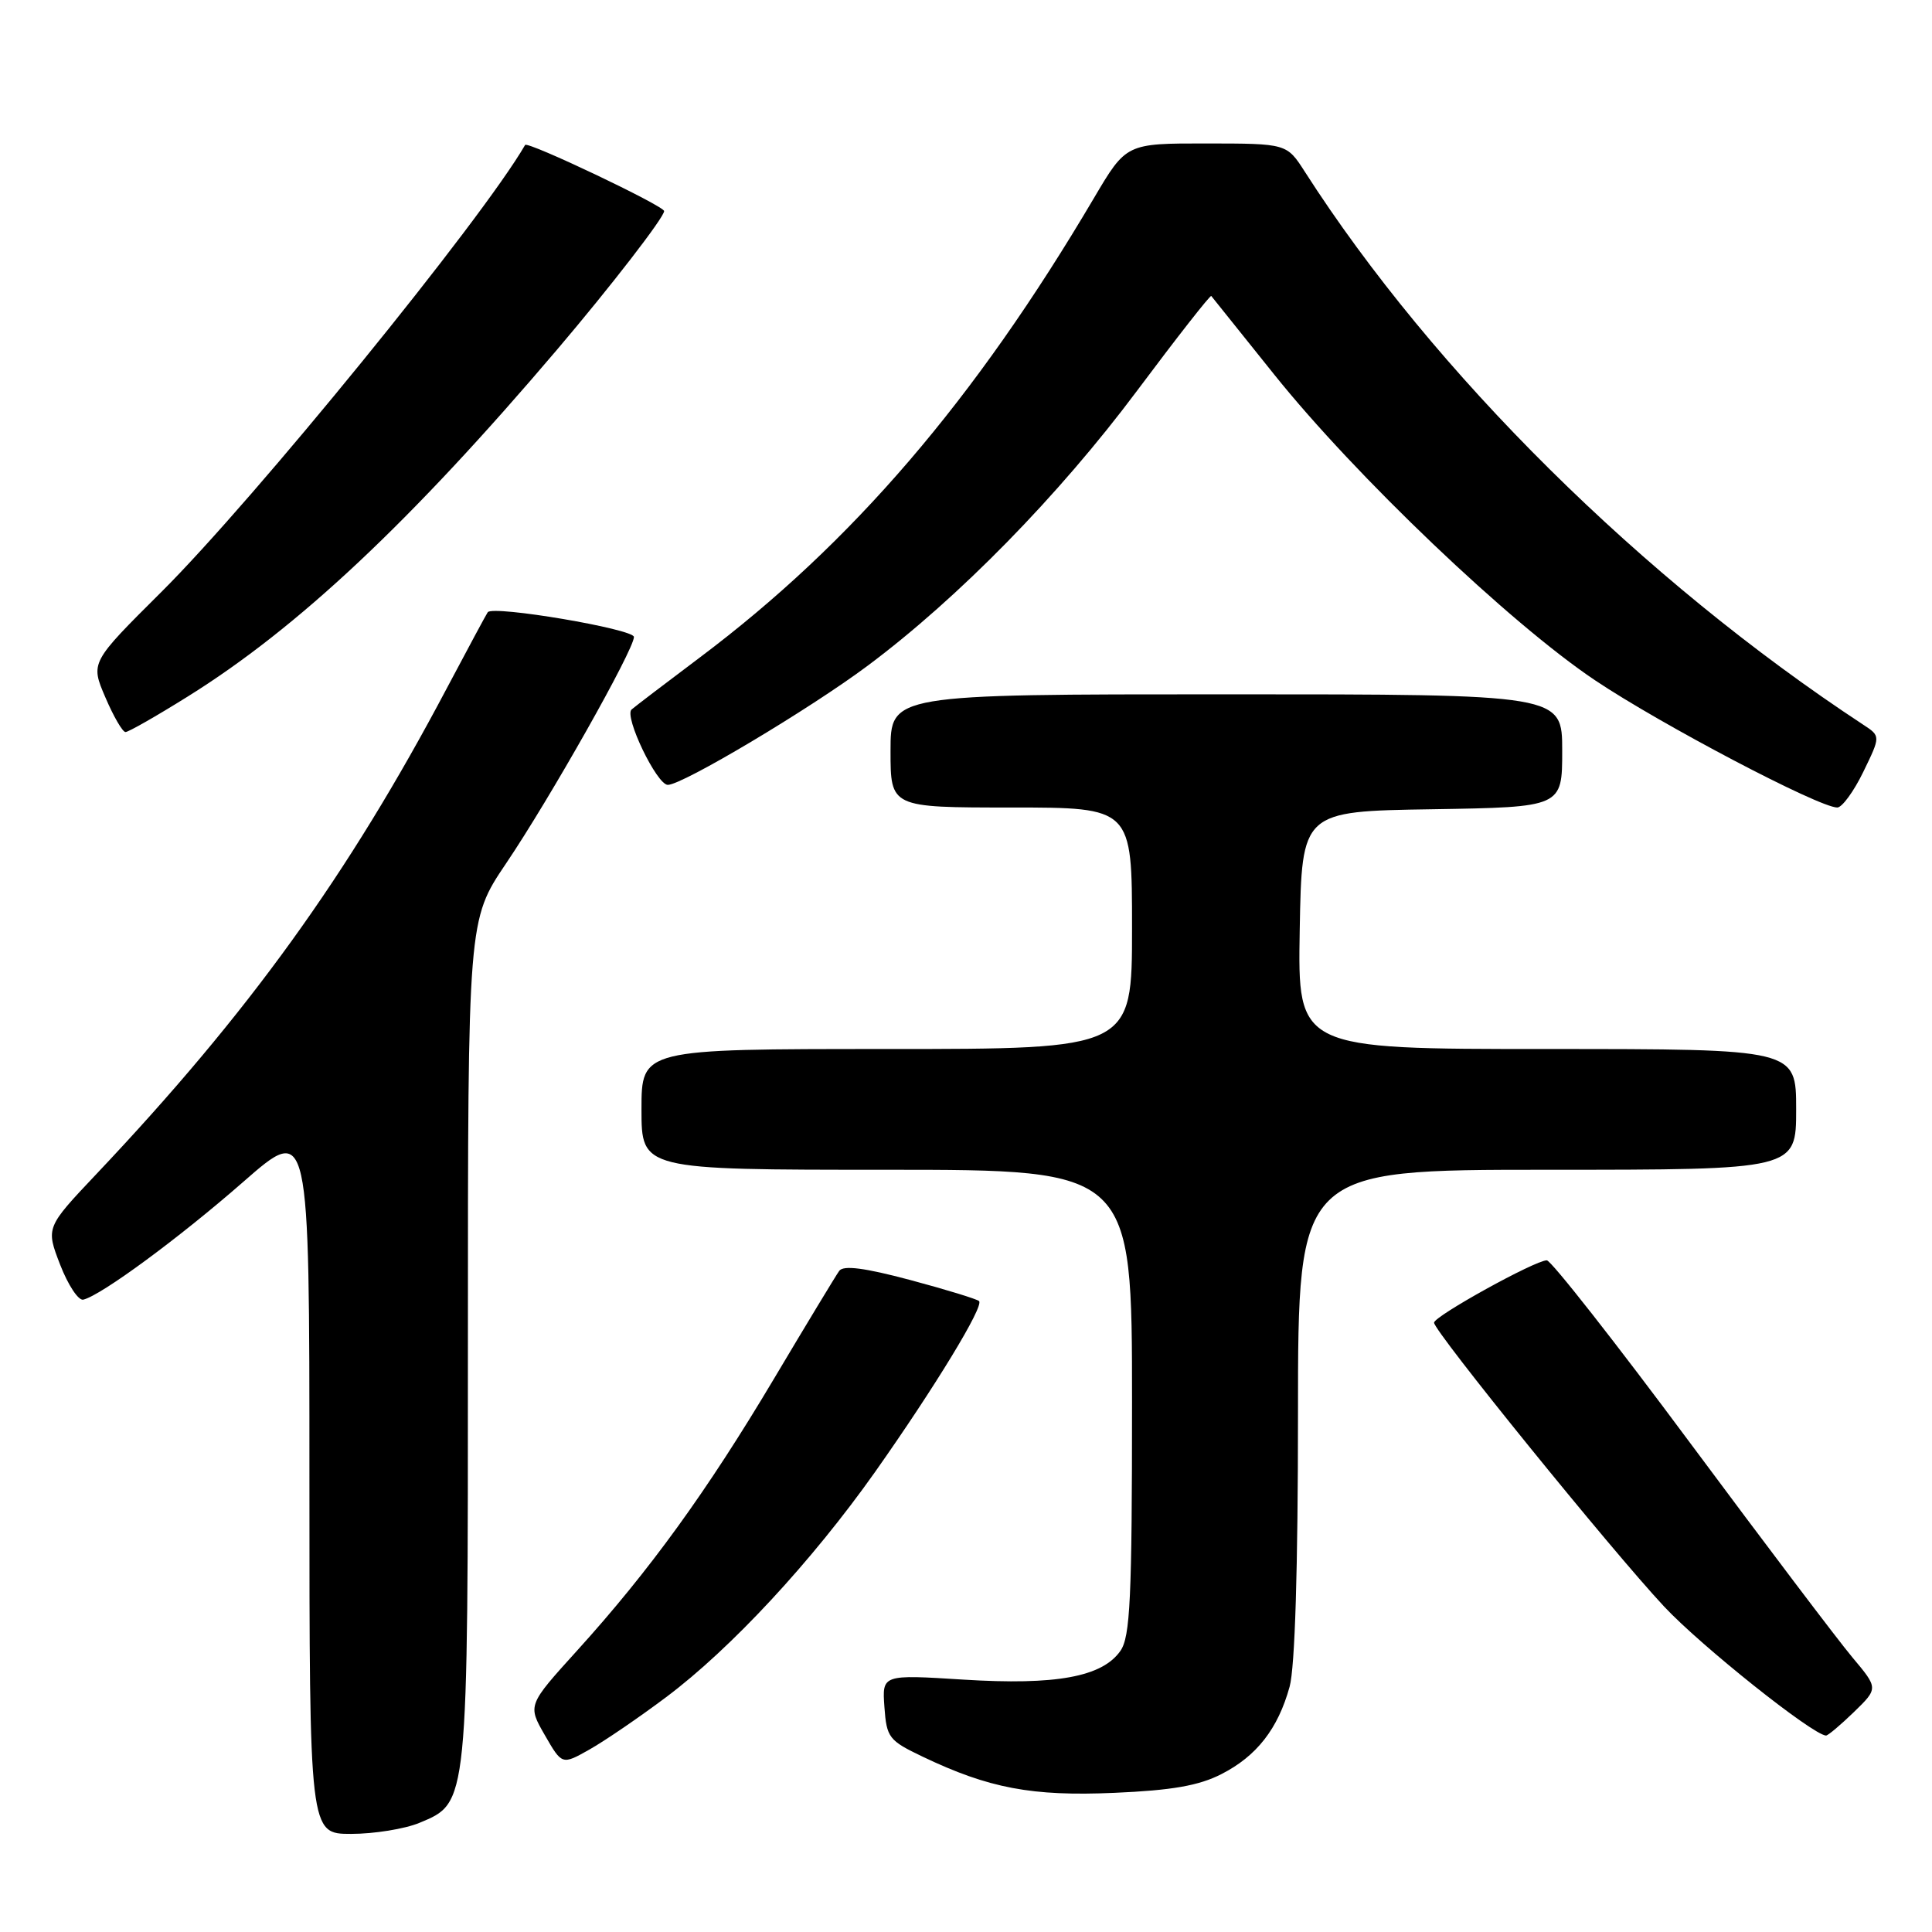 <?xml version="1.0" encoding="UTF-8" standalone="no"?>
<!DOCTYPE svg PUBLIC "-//W3C//DTD SVG 1.1//EN" "http://www.w3.org/Graphics/SVG/1.1/DTD/svg11.dtd" >
<svg xmlns="http://www.w3.org/2000/svg" xmlns:xlink="http://www.w3.org/1999/xlink" version="1.1" viewBox="0 0 256 256">
 <g >
 <path fill="currentColor"
d=" M 55.57 241.54 C 62.07 238.82 62.00 239.51 62.00 177.49 C 62.00 121.91 62.00 121.91 67.05 114.42 C 72.89 105.78 84.00 86.09 84.00 84.40 C 84.00 83.35 65.36 80.19 64.63 81.12 C 64.47 81.33 62.04 85.85 59.22 91.17 C 46.10 115.99 32.96 134.22 12.78 155.56 C 6.07 162.66 6.07 162.66 7.97 167.58 C 9.02 170.29 10.40 172.37 11.04 172.21 C 13.43 171.63 23.76 164.02 32.25 156.59 C 41.00 148.93 41.00 148.93 41.00 195.96 C 41.00 243.00 41.00 243.00 46.53 243.00 C 49.57 243.00 53.64 242.34 55.57 241.54 Z  M 161.84 235.08 C 166.51 232.70 169.34 229.08 170.88 223.50 C 171.59 220.96 171.99 207.75 171.99 187.25 C 172.00 155.00 172.00 155.00 205.00 155.00 C 238.00 155.00 238.00 155.00 238.00 147.00 C 238.00 139.00 238.00 139.00 204.97 139.00 C 171.95 139.00 171.95 139.00 172.22 123.25 C 172.50 107.50 172.50 107.50 189.75 107.23 C 207.00 106.95 207.00 106.95 207.00 99.48 C 207.00 92.00 207.00 92.00 162.50 92.00 C 118.00 92.00 118.00 92.00 118.00 99.50 C 118.00 107.00 118.00 107.00 134.00 107.00 C 150.00 107.00 150.00 107.00 150.00 123.00 C 150.00 139.00 150.00 139.00 117.50 139.00 C 85.00 139.00 85.00 139.00 85.00 147.00 C 85.00 155.00 85.00 155.00 117.50 155.00 C 150.00 155.00 150.00 155.00 150.00 185.78 C 150.00 211.84 149.76 216.89 148.46 218.75 C 146.05 222.20 139.92 223.32 127.69 222.56 C 116.88 221.88 116.88 221.88 117.19 226.19 C 117.48 230.25 117.78 230.63 122.26 232.77 C 131.03 236.96 136.75 238.04 147.67 237.56 C 155.28 237.23 158.85 236.61 161.84 235.08 Z  M 88.27 224.88 C 96.85 218.45 107.58 206.88 115.96 195.03 C 123.88 183.80 130.41 173.08 129.73 172.40 C 129.47 172.14 125.37 170.88 120.62 169.61 C 114.54 167.99 111.75 167.63 111.20 168.40 C 110.76 169.01 106.87 175.44 102.55 182.70 C 93.68 197.60 86.06 208.13 76.47 218.71 C 69.91 225.95 69.91 225.95 72.19 229.91 C 74.47 233.87 74.47 233.87 78.09 231.83 C 80.08 230.71 84.66 227.59 88.27 224.88 Z  M 245.65 226.86 C 248.89 223.71 248.89 223.71 245.45 219.61 C 243.55 217.35 233.90 204.59 223.99 191.25 C 214.09 177.91 205.52 167.00 204.96 167.00 C 203.41 167.00 190.04 174.39 190.02 175.26 C 189.99 176.37 213.53 205.42 220.50 212.87 C 225.37 218.08 240.12 229.84 241.95 229.97 C 242.20 229.99 243.86 228.59 245.65 226.86 Z  M 246.90 102.27 C 249.20 97.54 249.20 97.54 246.88 96.02 C 217.67 76.82 189.96 49.38 172.90 22.76 C 170.50 19.02 170.50 19.02 159.86 19.01 C 149.23 19.00 149.23 19.00 144.95 26.25 C 129.14 53.05 112.91 71.96 92.73 87.12 C 88.20 90.52 84.14 93.62 83.69 94.01 C 82.66 94.91 87.03 104.00 88.49 104.00 C 90.44 104.00 107.29 93.95 115.00 88.19 C 127.01 79.22 140.28 65.67 150.64 51.81 C 155.93 44.73 160.37 39.06 160.50 39.22 C 160.63 39.37 164.37 44.04 168.81 49.59 C 179.59 63.06 200.05 82.57 211.35 90.14 C 220.10 96.01 241.03 107.00 243.45 107.00 C 244.08 107.00 245.64 104.87 246.90 102.27 Z  M 24.85 92.31 C 39.43 83.23 54.41 69.16 73.83 46.31 C 80.91 37.98 88.00 28.81 88.00 27.97 C 88.00 27.28 69.89 18.67 69.58 19.21 C 63.80 29.20 33.74 66.14 21.37 78.45 C 11.98 87.79 11.98 87.79 13.96 92.40 C 15.04 94.93 16.24 97.00 16.63 97.00 C 17.02 97.00 20.72 94.89 24.85 92.31 Z "/>
</g>
</svg>